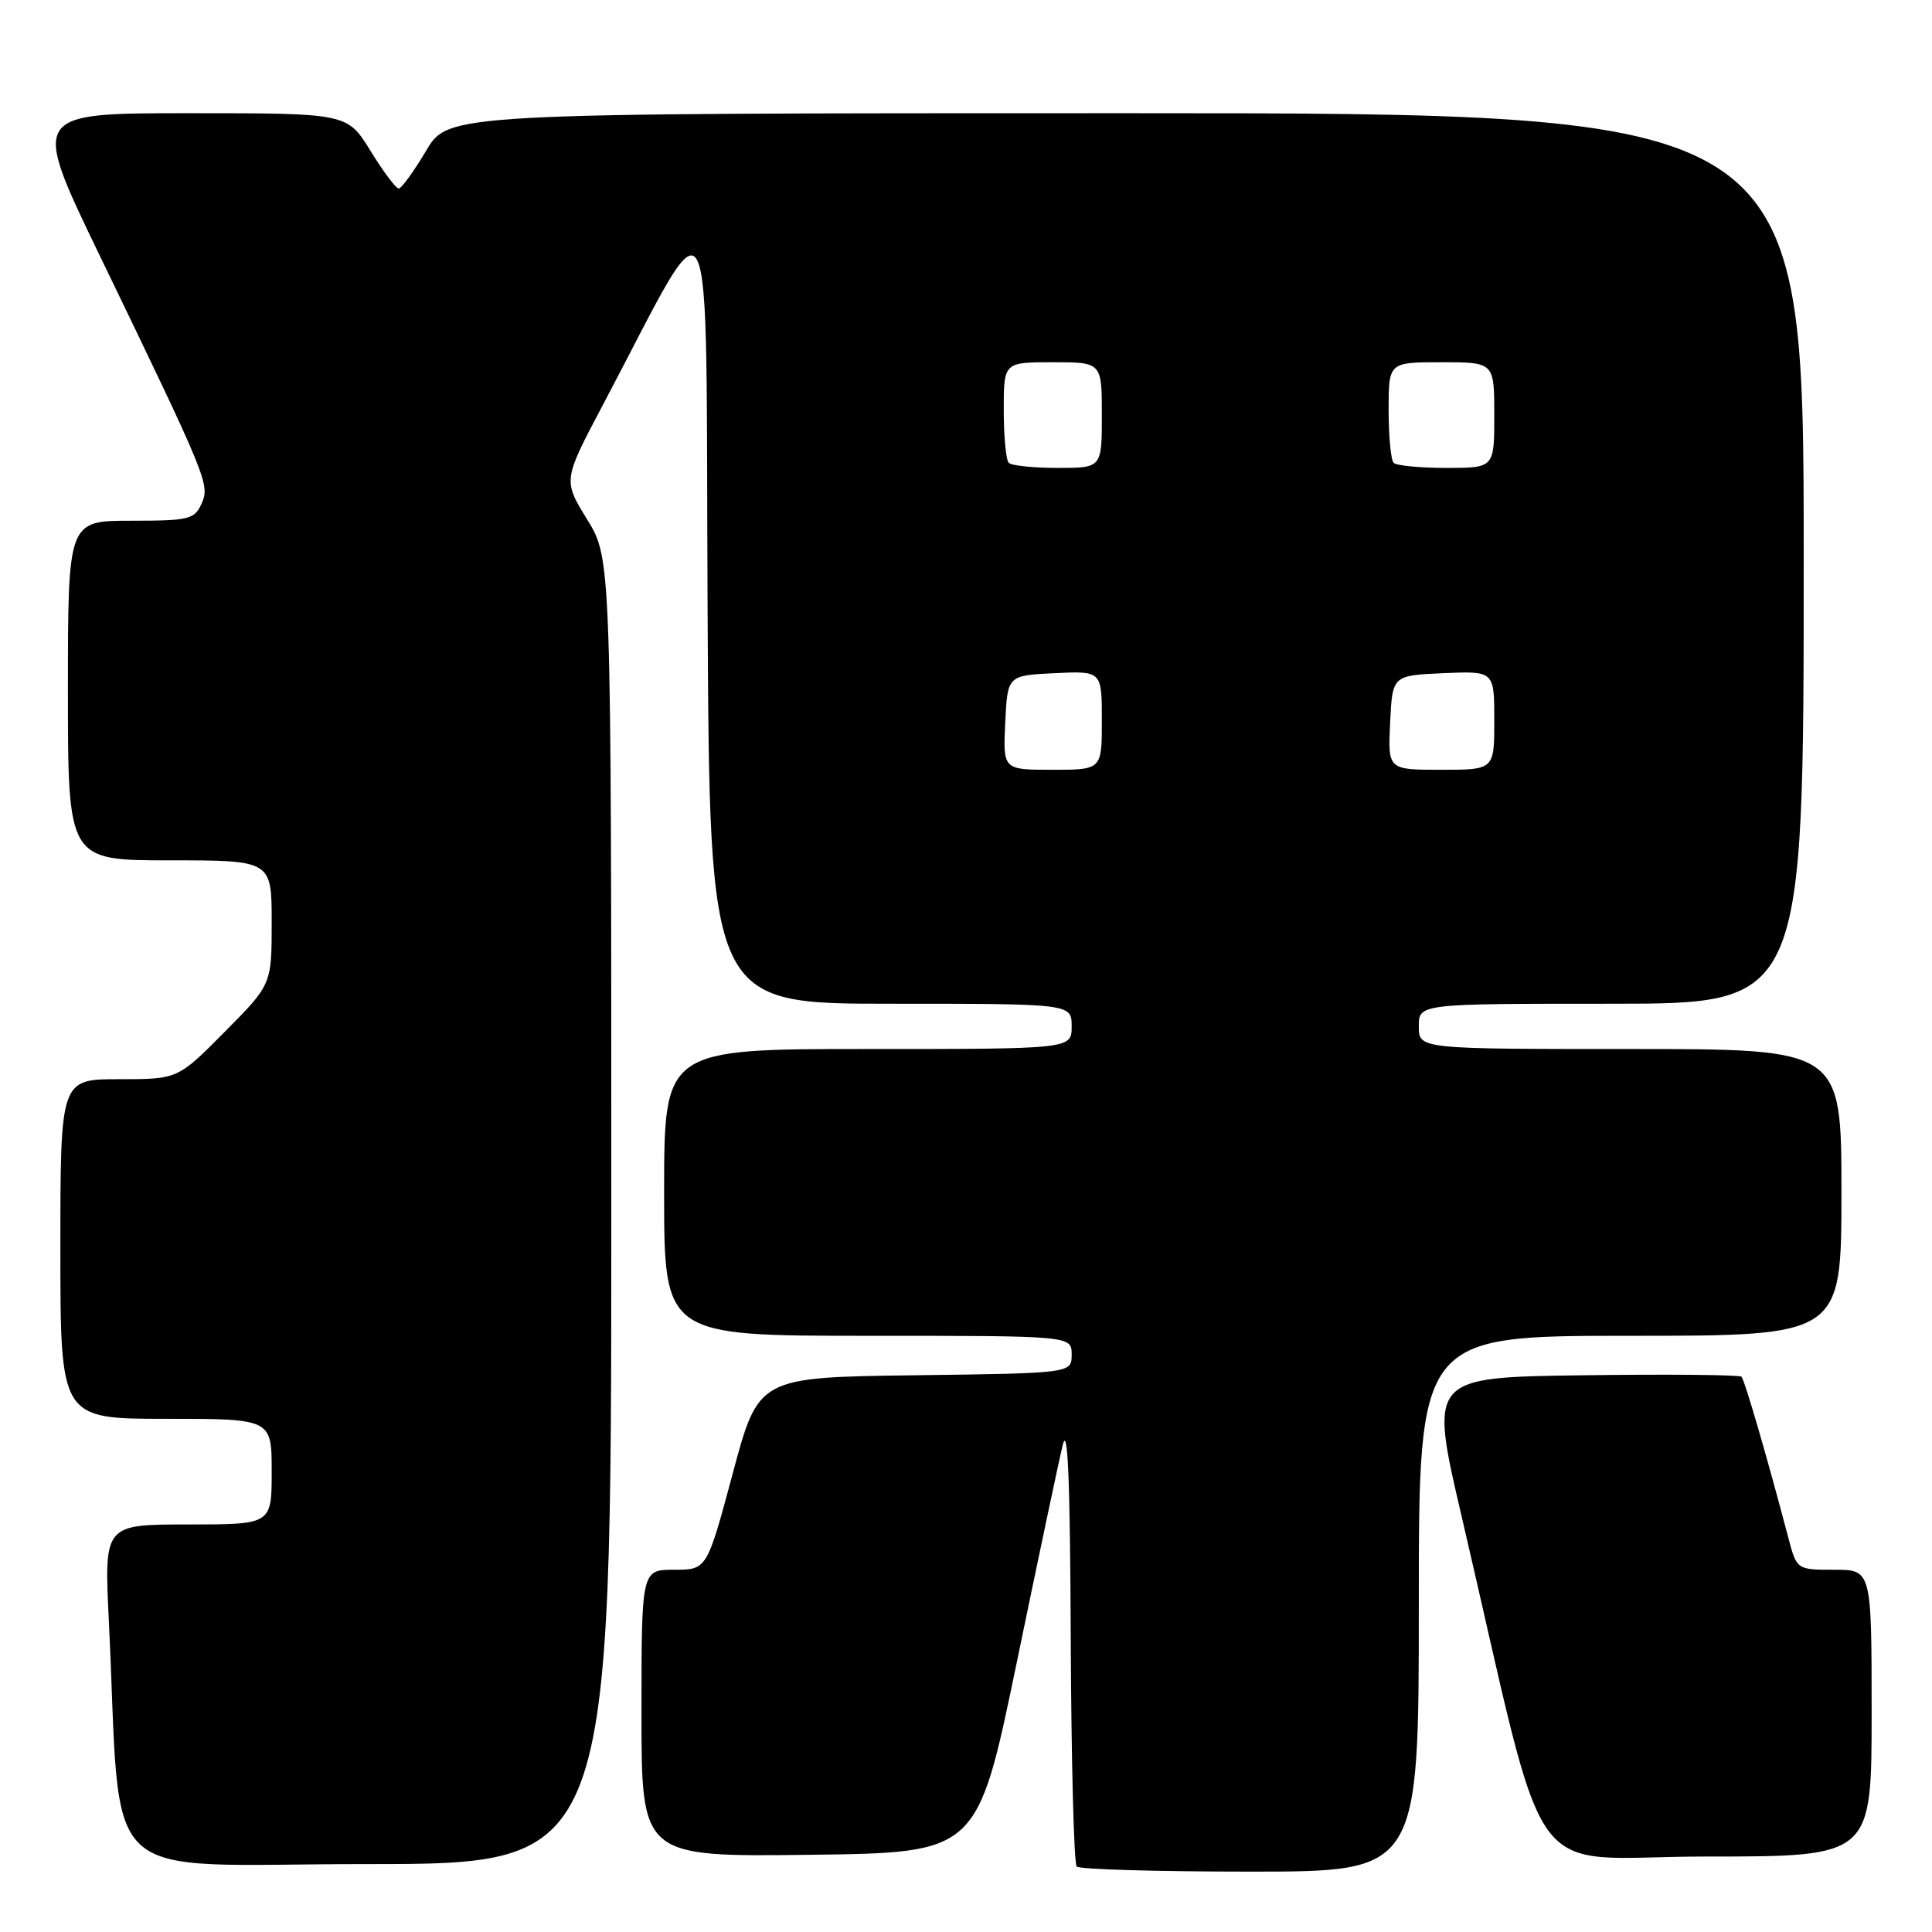 <?xml version="1.0" encoding="UTF-8" standalone="no"?>
<!DOCTYPE svg PUBLIC "-//W3C//DTD SVG 1.1//EN" "http://www.w3.org/Graphics/SVG/1.1/DTD/svg11.dtd" >
<svg xmlns="http://www.w3.org/2000/svg" xmlns:xlink="http://www.w3.org/1999/xlink" version="1.1" viewBox="0 0 256 256">
 <g >
 <path fill="currentColor"
d=" M 188.00 212.50 C 188.00 177.00 188.00 177.00 216.00 177.00 C 244.00 177.00 244.00 177.00 244.00 158.00 C 244.00 139.00 244.00 139.00 216.00 139.00 C 188.00 139.00 188.00 139.00 188.00 136.00 C 188.00 133.00 188.00 133.00 213.50 133.00 C 239.00 133.00 239.00 133.00 239.00 74.00 C 239.00 15.00 239.00 15.00 149.21 15.00 C 59.41 15.00 59.41 15.00 56.46 19.98 C 54.83 22.72 53.20 24.97 52.84 24.98 C 52.47 24.99 50.79 22.75 49.10 20.00 C 46.02 15.00 46.02 15.00 25.06 15.00 C 4.11 15.00 4.11 15.00 13.16 33.75 C 27.61 63.66 27.83 64.20 26.70 66.76 C 25.77 68.82 25.03 69.00 17.35 69.00 C 9.00 69.00 9.00 69.00 9.00 91.50 C 9.00 114.00 9.00 114.00 22.50 114.00 C 36.00 114.00 36.00 114.00 36.00 122.22 C 36.00 130.45 36.00 130.45 29.78 136.72 C 23.56 143.00 23.56 143.00 15.78 143.00 C 8.00 143.00 8.00 143.00 8.00 165.50 C 8.00 188.00 8.00 188.00 22.00 188.00 C 36.00 188.00 36.00 188.00 36.00 195.00 C 36.00 202.00 36.00 202.00 24.90 202.00 C 13.80 202.00 13.80 202.00 14.42 214.75 C 16.18 250.73 12.23 247.00 48.61 247.00 C 81.00 247.00 81.00 247.00 81.00 160.52 C 81.00 74.03 81.00 74.03 77.80 68.83 C 74.60 63.64 74.60 63.64 79.93 53.57 C 94.98 25.09 93.47 22.11 93.76 80.75 C 94.02 133.00 94.02 133.00 118.01 133.00 C 142.00 133.00 142.00 133.00 142.00 136.00 C 142.00 139.00 142.00 139.00 115.00 139.00 C 88.00 139.00 88.00 139.00 88.00 158.00 C 88.00 177.00 88.00 177.00 115.00 177.00 C 142.00 177.00 142.00 177.00 142.00 179.48 C 142.00 181.96 142.00 181.96 121.25 182.23 C 100.50 182.50 100.50 182.50 97.09 195.25 C 93.67 208.00 93.67 208.00 89.33 208.00 C 85.00 208.00 85.00 208.00 85.00 227.02 C 85.00 246.04 85.00 246.04 107.25 245.77 C 129.50 245.50 129.50 245.50 134.68 220.50 C 137.52 206.75 140.28 193.70 140.81 191.50 C 141.49 188.64 141.79 195.97 141.88 217.08 C 141.95 233.35 142.30 246.97 142.67 247.33 C 143.03 247.70 153.38 248.00 165.67 248.00 C 188.00 248.00 188.00 248.00 188.00 212.50 Z  M 248.00 227.00 C 248.00 208.00 248.00 208.00 243.04 208.00 C 238.08 208.00 238.08 208.00 236.96 203.75 C 234.15 193.07 231.17 182.84 230.75 182.42 C 230.50 182.17 221.08 182.08 209.83 182.23 C 189.37 182.50 189.37 182.50 193.69 201.00 C 205.50 251.58 201.48 246.00 226.11 246.00 C 248.00 246.00 248.00 246.00 248.00 227.00 Z  M 133.20 95.75 C 133.50 89.50 133.50 89.50 139.75 89.20 C 146.00 88.90 146.00 88.90 146.00 95.45 C 146.00 102.00 146.00 102.00 139.45 102.00 C 132.90 102.00 132.90 102.00 133.20 95.75 Z  M 184.20 95.75 C 184.50 89.50 184.50 89.50 191.25 89.20 C 198.00 88.91 198.00 88.91 198.00 95.45 C 198.00 102.00 198.00 102.00 190.95 102.00 C 183.90 102.00 183.90 102.00 184.20 95.75 Z  M 133.67 61.33 C 133.30 60.97 133.00 57.82 133.00 54.33 C 133.00 48.00 133.00 48.00 139.50 48.00 C 146.00 48.00 146.00 48.00 146.00 55.00 C 146.00 62.00 146.00 62.00 140.17 62.00 C 136.96 62.00 134.03 61.70 133.67 61.33 Z  M 184.67 61.33 C 184.30 60.97 184.00 57.82 184.00 54.33 C 184.00 48.00 184.00 48.00 191.00 48.00 C 198.00 48.00 198.00 48.00 198.00 55.00 C 198.00 62.00 198.00 62.00 191.67 62.00 C 188.18 62.00 185.03 61.70 184.67 61.33 Z "/>
</g>
</svg>